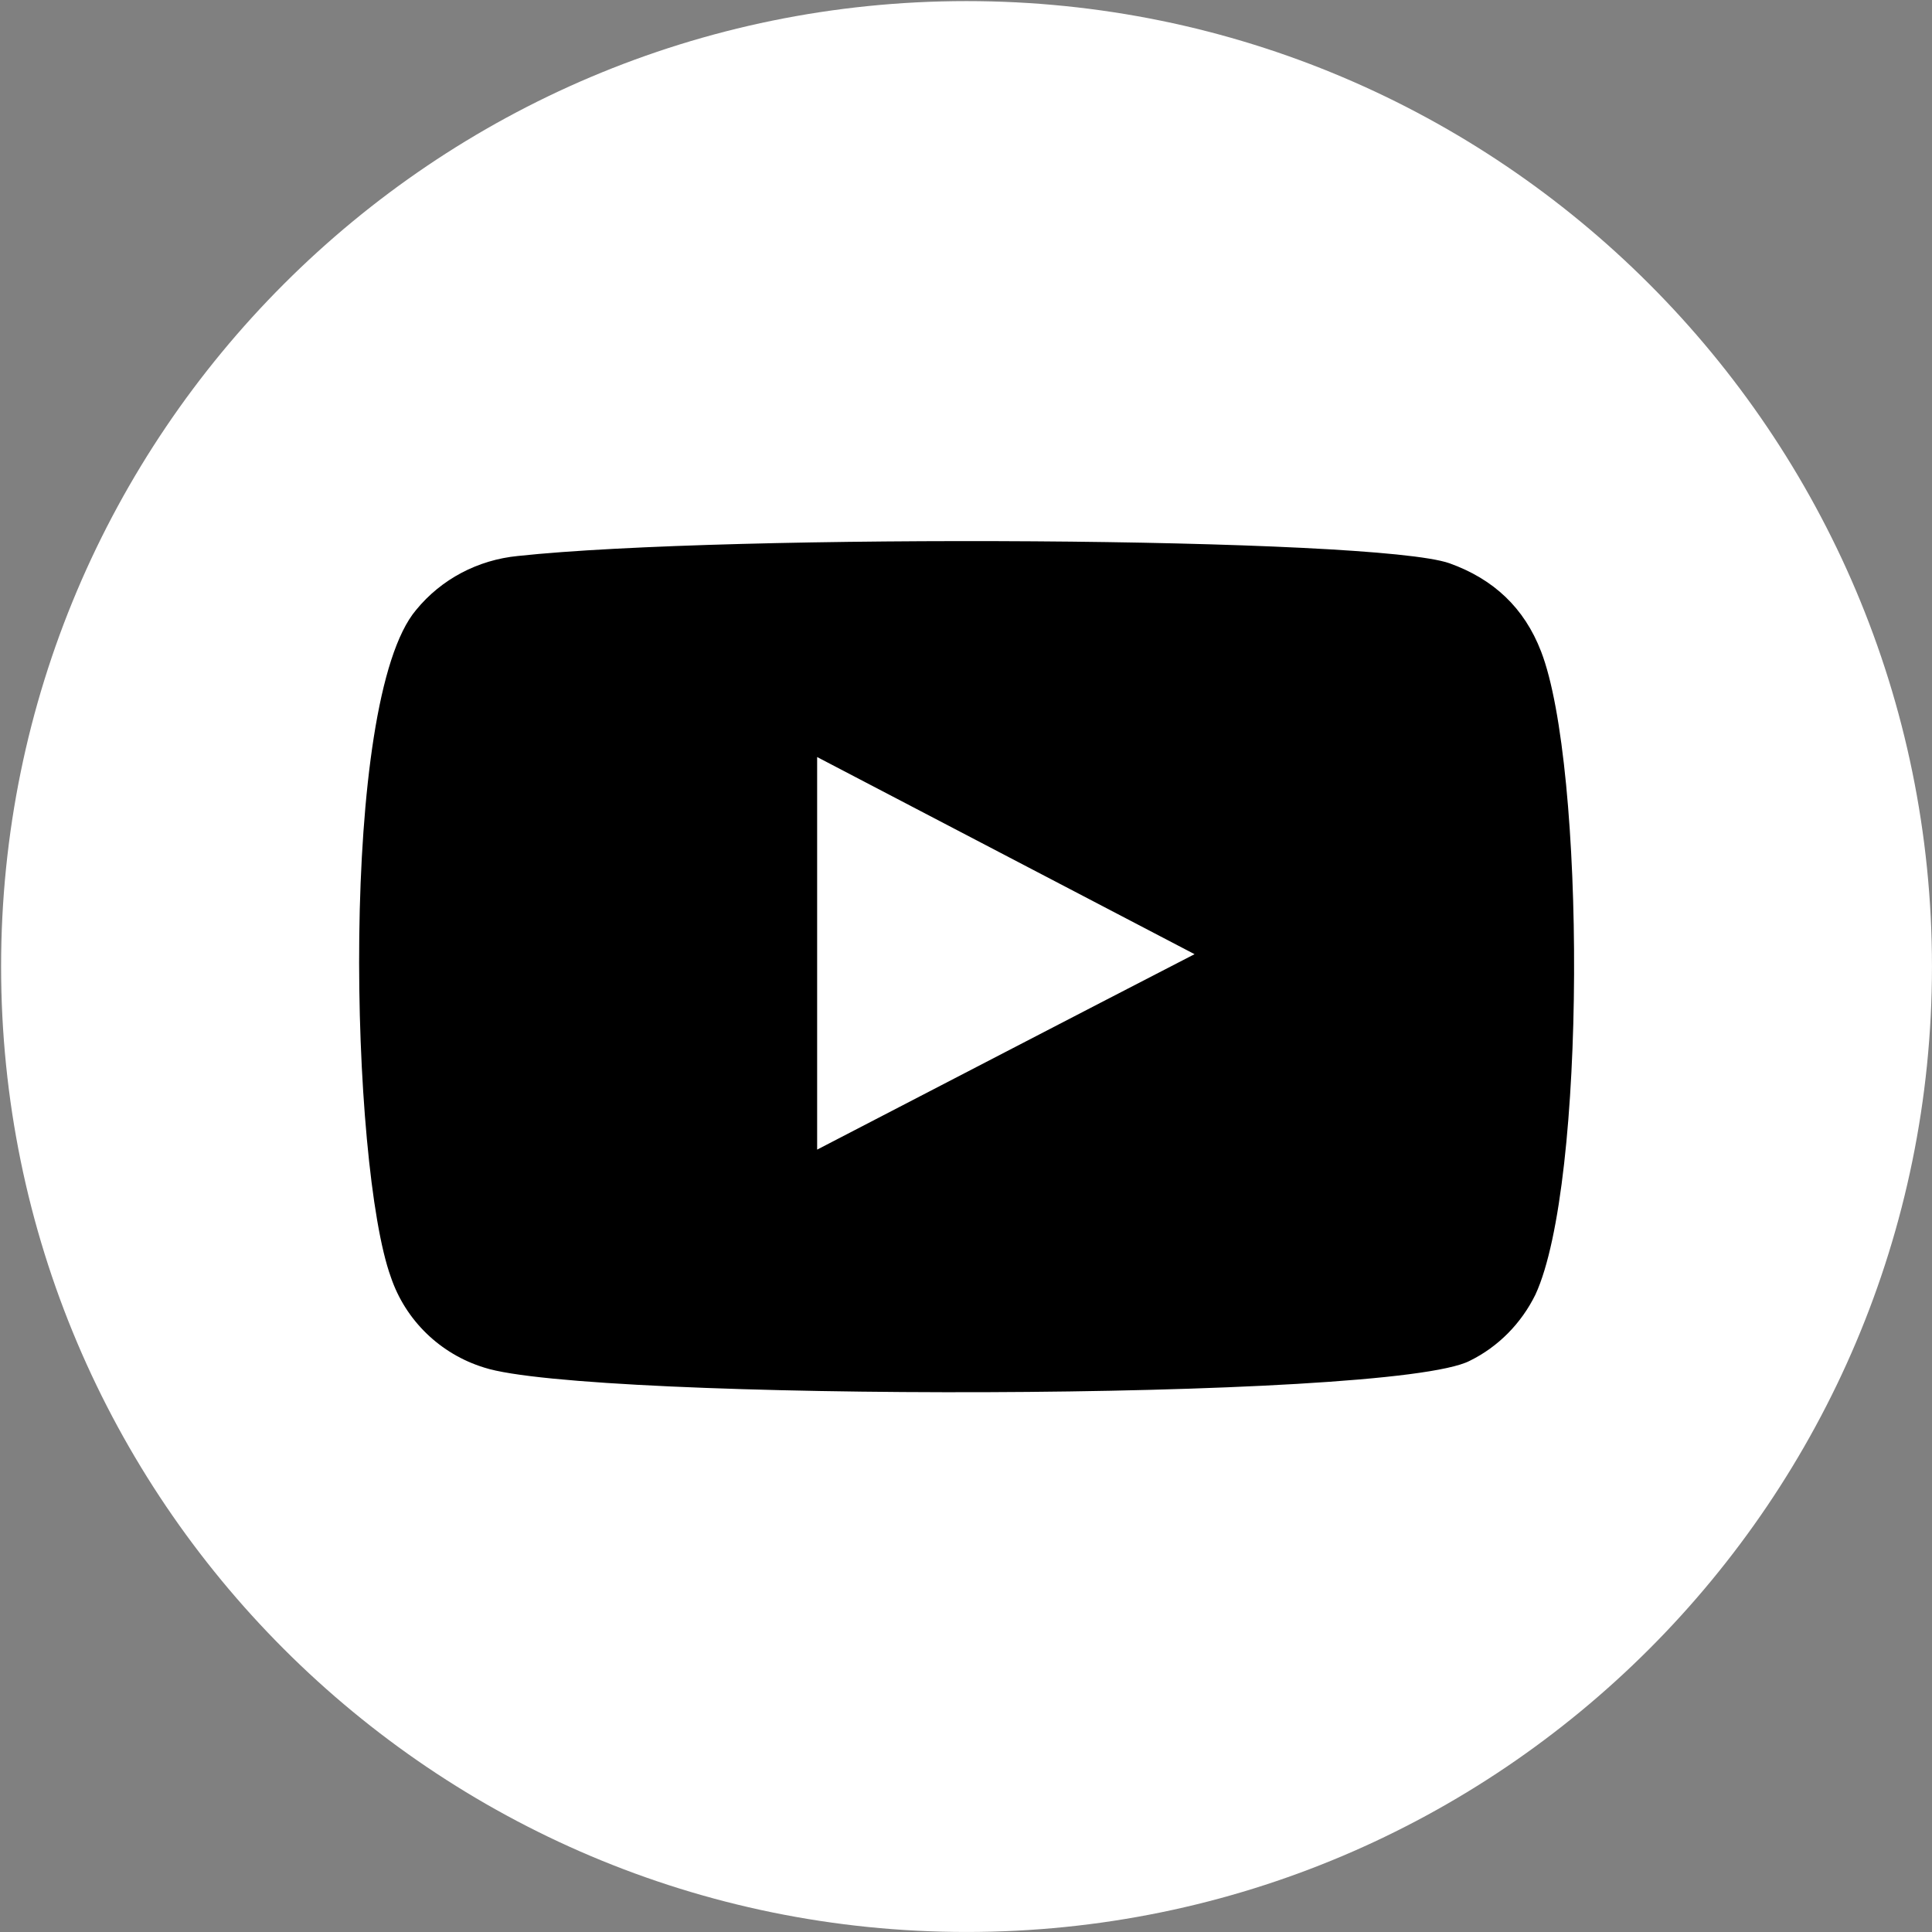 <?xml version="1.0" encoding="utf-8"?>
<!-- Generator: Adobe Illustrator 24.1.2, SVG Export Plug-In . SVG Version: 6.00 Build 0)  -->
<svg version="1.1" id="Layer_1" xmlns="http://www.w3.org/2000/svg" xmlns:xlink="http://www.w3.org/1999/xlink" x="0px" y="0px"
	 viewBox="0 0 344 344" style="enable-background:new 0 0 344 344;" xml:space="preserve">
<rect x="0" y="0" width="344" height="344" fill="#808080" stroke="none"/>
<style type="text/css">
	.st0{clip-path:url(#SVGID_2_);}
	.st1{fill:#FFFFFF;}
	.st2{fill-rule:evenodd;clip-rule:evenodd;}
</style>
<g>
	<defs>
		<rect id="SVGID_1_" y="0" width="344" height="344"/>
	</defs>
	<clipPath id="SVGID_2_">
		<use xlink:href="#SVGID_1_"  style="overflow:visible;"/>
	</clipPath>
	<g id="그룹_392" transform="translate(0.195 0.195)" class="st0">
		<path id="패스_588" class="st1" d="M343.8,171.9c0,94.9-77,171.9-171.9,171.9S0,266.8,0,171.9S77,0,171.9,0
			C266.8,0,343.8,77,343.8,171.9L343.8,171.9"/>
		<path id="패스_589" class="st2" d="M86,243.3c-7.8-2.4-14-8.4-16.6-16.1c-7.2-19.8-9.3-102.5,4.5-118.8c4.5-5.5,11-8.9,18.1-9.6
			c37.3-4,152.6-3.4,165.9,1.3c7.8,2.8,13.3,7.9,16.3,15.7c7.9,20.4,8.1,94.8-1,114.5c-2.5,5.1-6.6,9.3-11.7,11.8
			C247.5,249.4,104.3,249.3,86,243.3 M145.3,204.5c22.4-11.6,44.7-23.2,67.2-34.8c-22.6-11.8-44.8-23.4-67.2-35.1V204.5z"/>
	</g>
</g>
</svg>
